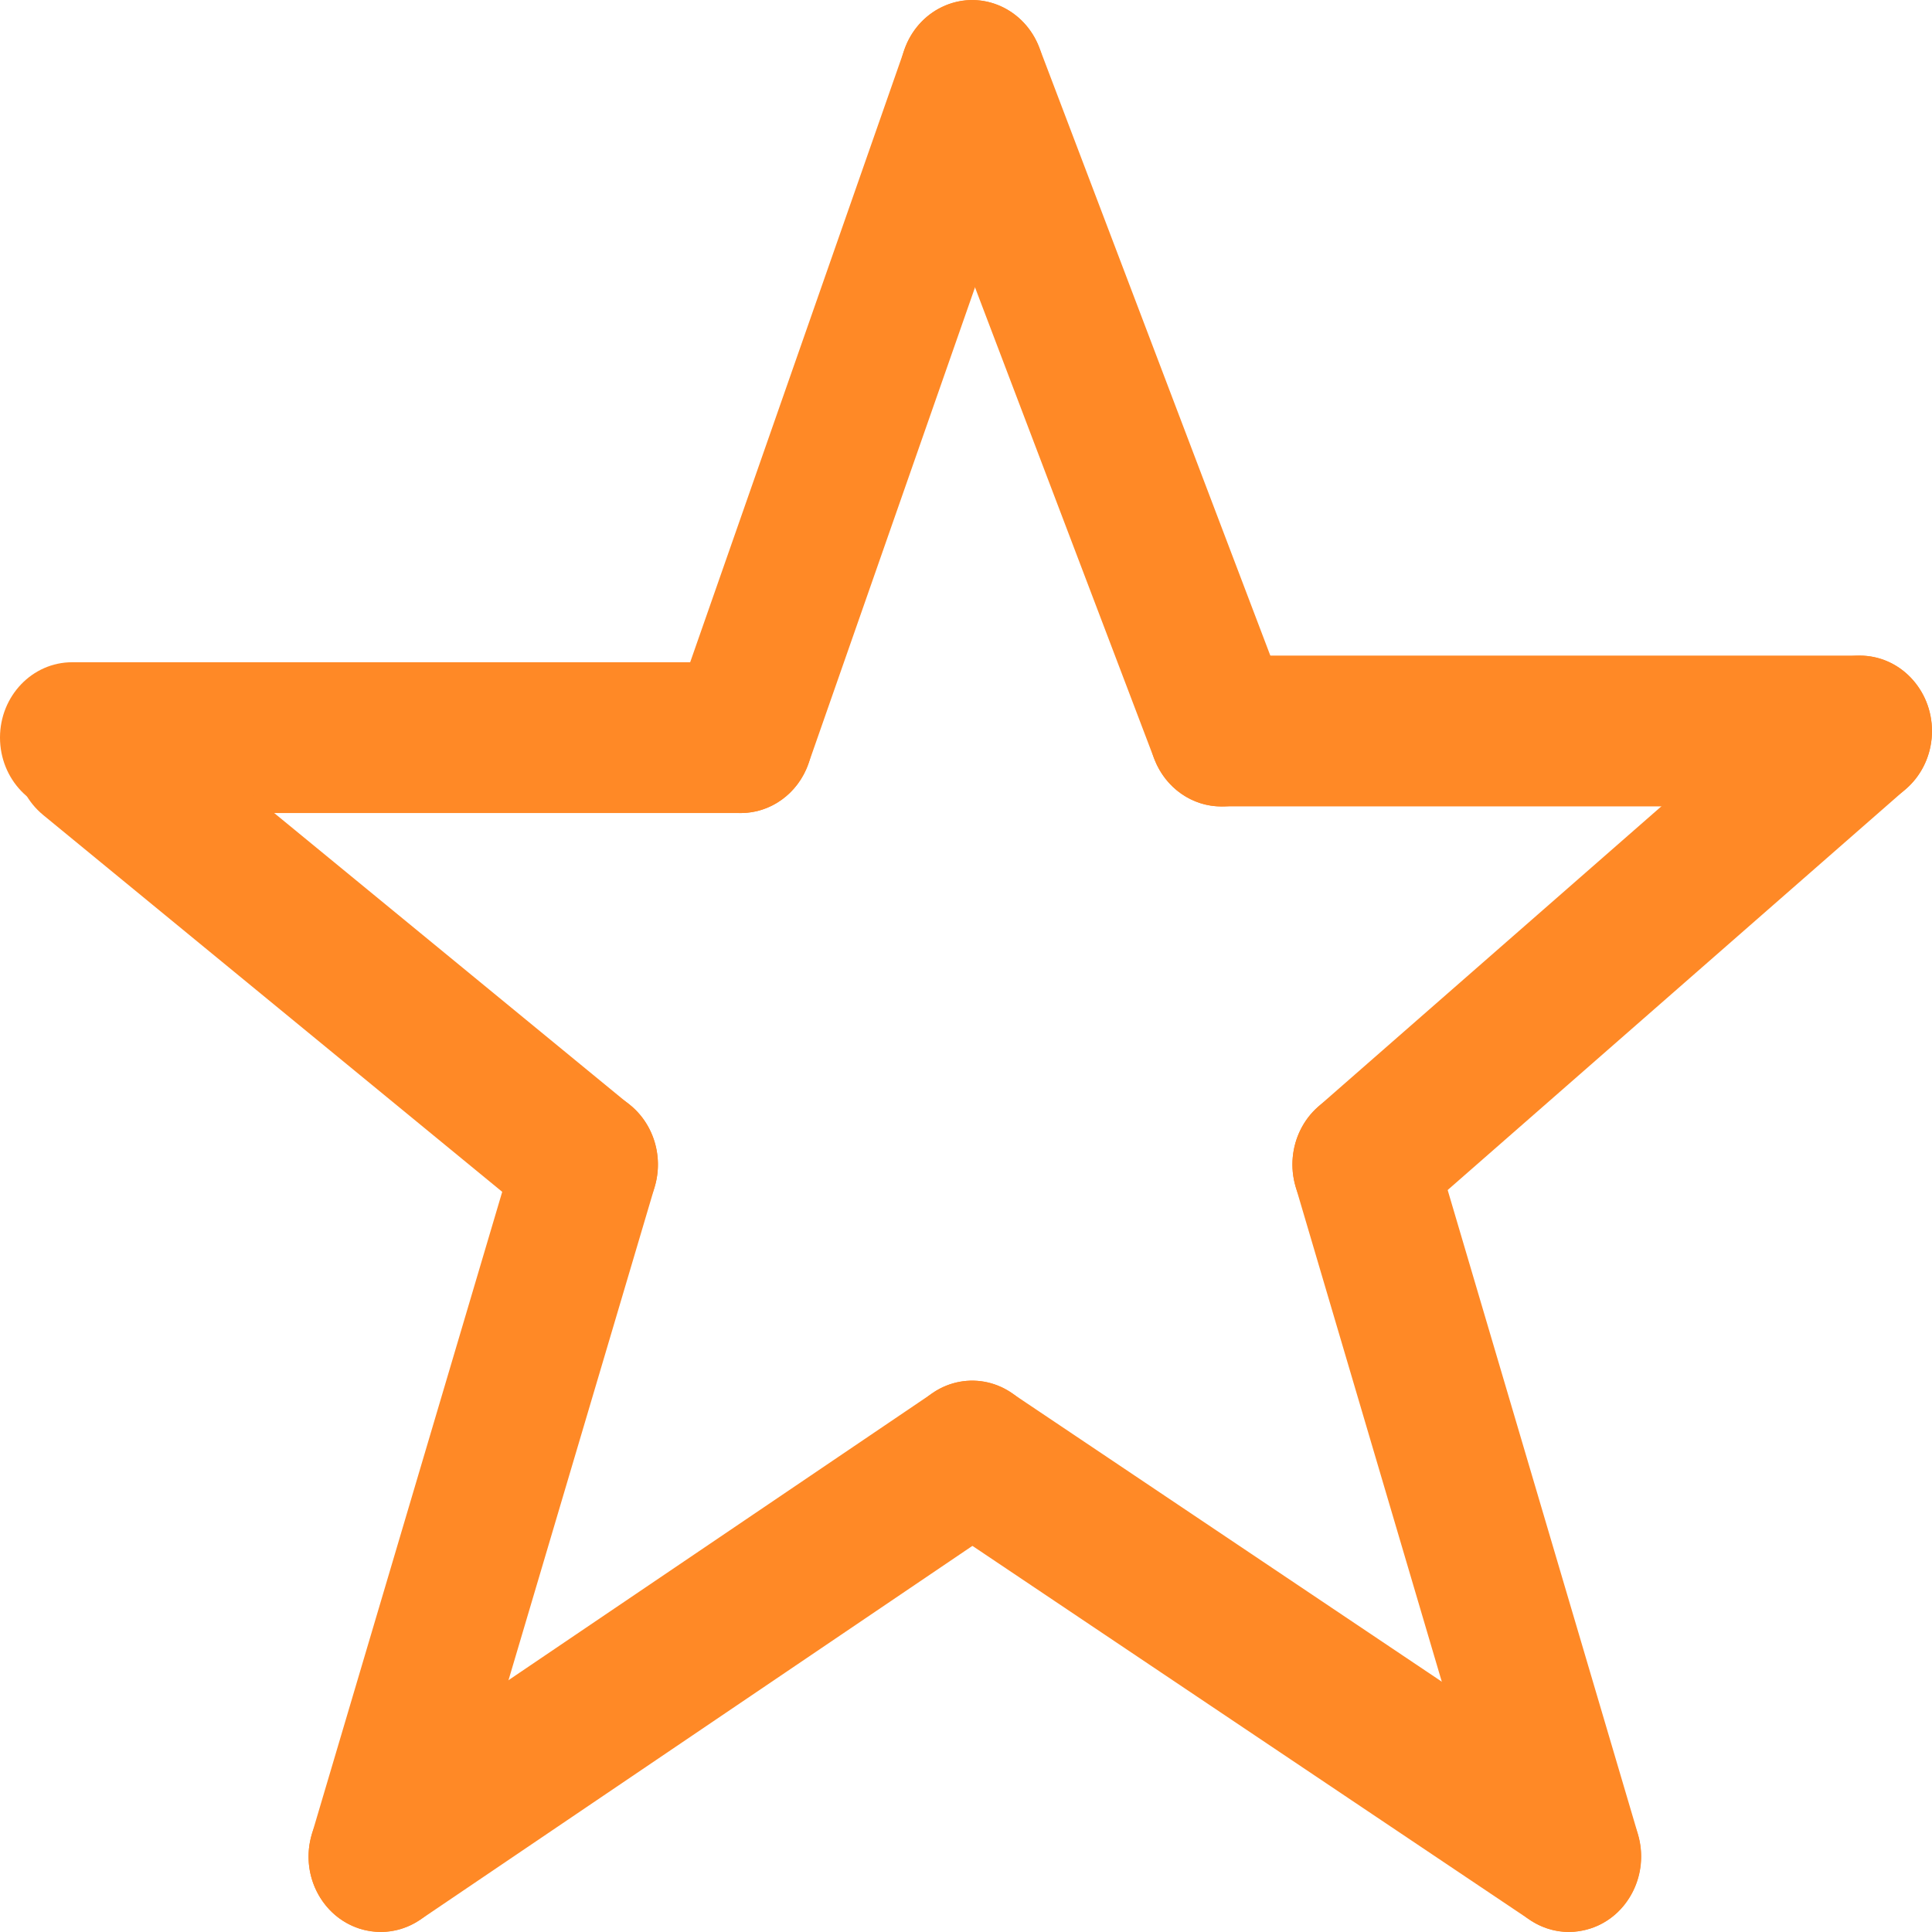 <svg width="18" height="18" viewBox="0 0 18 18" fill="none" xmlns="http://www.w3.org/2000/svg">
<path d="M6.901 7.575H0.672C0.301 7.575 0 7.26 0 6.872C0 6.484 0.301 6.17 0.672 6.17H6.901C7.272 6.17 7.573 6.484 7.573 6.872C7.573 7.26 7.273 7.575 6.901 7.575Z" fill="#FF8926"/>
<path d="M6.901 7.575C6.825 7.575 6.747 7.561 6.671 7.532C6.322 7.399 6.142 6.996 6.269 6.631L8.426 0.463C8.554 0.098 8.94 -0.089 9.289 0.044C9.637 0.177 9.817 0.58 9.69 0.944L7.533 7.113C7.434 7.398 7.176 7.575 6.901 7.575Z" fill="#FF8926"/>
<path d="M11.38 7.514C11.112 7.514 10.86 7.346 10.754 7.071L8.432 0.962C8.295 0.602 8.464 0.193 8.809 0.05C9.154 -0.094 9.545 0.083 9.683 0.443L12.004 6.552C12.142 6.912 11.973 7.321 11.627 7.464C11.546 7.498 11.462 7.514 11.38 7.514Z" fill="#FF8926"/>
<path d="M17.328 7.513H11.379C11.008 7.513 10.707 7.199 10.707 6.811C10.707 6.423 11.008 6.108 11.379 6.108H17.328C17.699 6.108 18 6.423 18 6.811C18 7.199 17.699 7.513 17.328 7.513Z" fill="#FF8926"/>
<path d="M12.713 11.551C12.521 11.551 12.331 11.466 12.198 11.3C11.96 11.003 11.997 10.56 12.282 10.31L16.896 6.272C17.18 6.023 17.605 6.063 17.842 6.36C18.081 6.657 18.044 7.1 17.758 7.349L13.145 11.387C13.019 11.498 12.866 11.551 12.713 11.551Z" fill="#FF8926"/>
<path d="M14.617 18C14.33 18 14.065 17.806 13.975 17.504L12.071 11.056C11.962 10.685 12.161 10.292 12.515 10.178C12.87 10.063 13.247 10.272 13.356 10.642L15.261 17.09C15.37 17.461 15.171 17.854 14.816 17.968C14.75 17.989 14.683 18 14.617 18Z" fill="#FF8926"/>
<path d="M14.617 17.999C14.492 17.999 14.366 17.963 14.254 17.888L8.694 14.157C8.381 13.947 8.291 13.512 8.492 13.186C8.692 12.859 9.109 12.766 9.42 12.975L14.98 16.706C15.293 16.915 15.383 17.35 15.182 17.676C15.055 17.886 14.838 17.999 14.617 17.999Z" fill="#FF8926"/>
<path d="M3.548 17.999C3.328 17.999 3.112 17.887 2.983 17.679C2.781 17.354 2.87 16.919 3.182 16.707L8.693 12.976C9.004 12.765 9.421 12.858 9.623 13.184C9.825 13.509 9.736 13.944 9.424 14.156L3.913 17.887C3.8 17.963 3.673 17.999 3.548 17.999Z" fill="#FF8926"/>
<path d="M3.547 18C3.482 18 3.414 17.99 3.349 17.969C2.994 17.854 2.795 17.461 2.905 17.09L4.816 10.642C4.926 10.272 5.303 10.065 5.657 10.178C6.012 10.293 6.21 10.687 6.1 11.057L4.189 17.505C4.1 17.807 3.834 18 3.547 18Z" fill="#FF8926"/>
<path d="M5.457 11.552C5.312 11.552 5.165 11.504 5.042 11.402L0.402 7.593C0.11 7.353 0.059 6.911 0.288 6.607C0.518 6.302 0.941 6.248 1.232 6.489L5.872 10.298C6.164 10.537 6.215 10.979 5.986 11.284C5.853 11.46 5.656 11.552 5.457 11.552Z" fill="#FF8926"/>
</svg>
